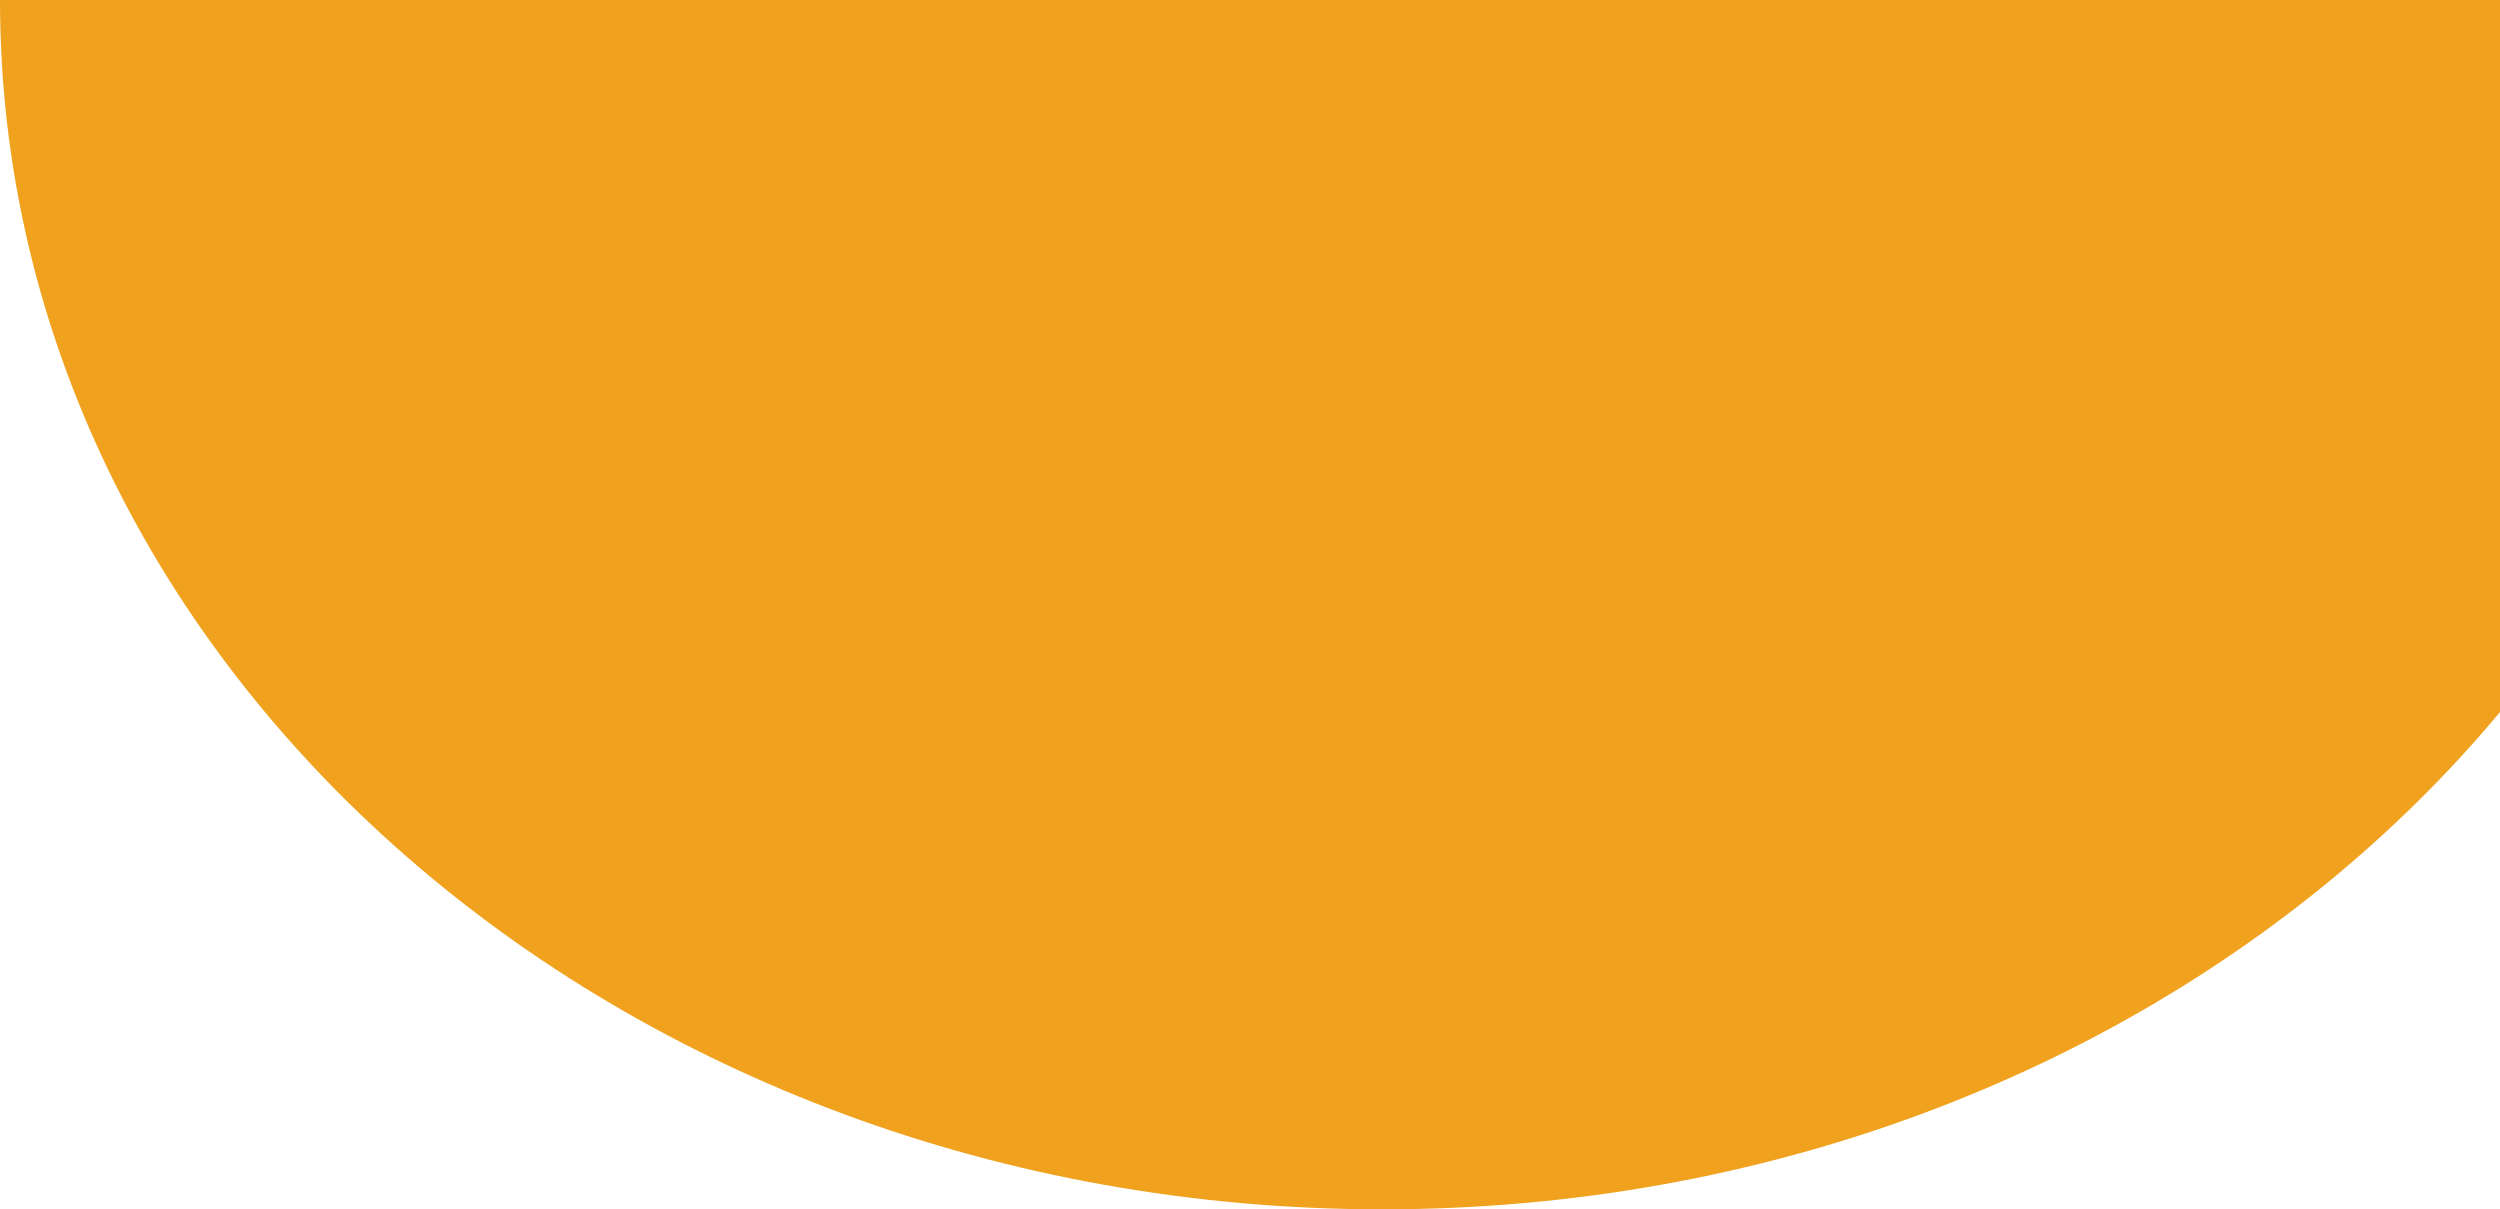 <svg width="953" height="461" viewBox="0 0 953 461" fill="none" xmlns="http://www.w3.org/2000/svg">
<path fill-rule="evenodd" clip-rule="evenodd" d="M0 0C0 254.603 235.946 461 527 461C818.054 461 1054 254.603 1054 0H0Z" fill="#F0A21F"/>
</svg>
